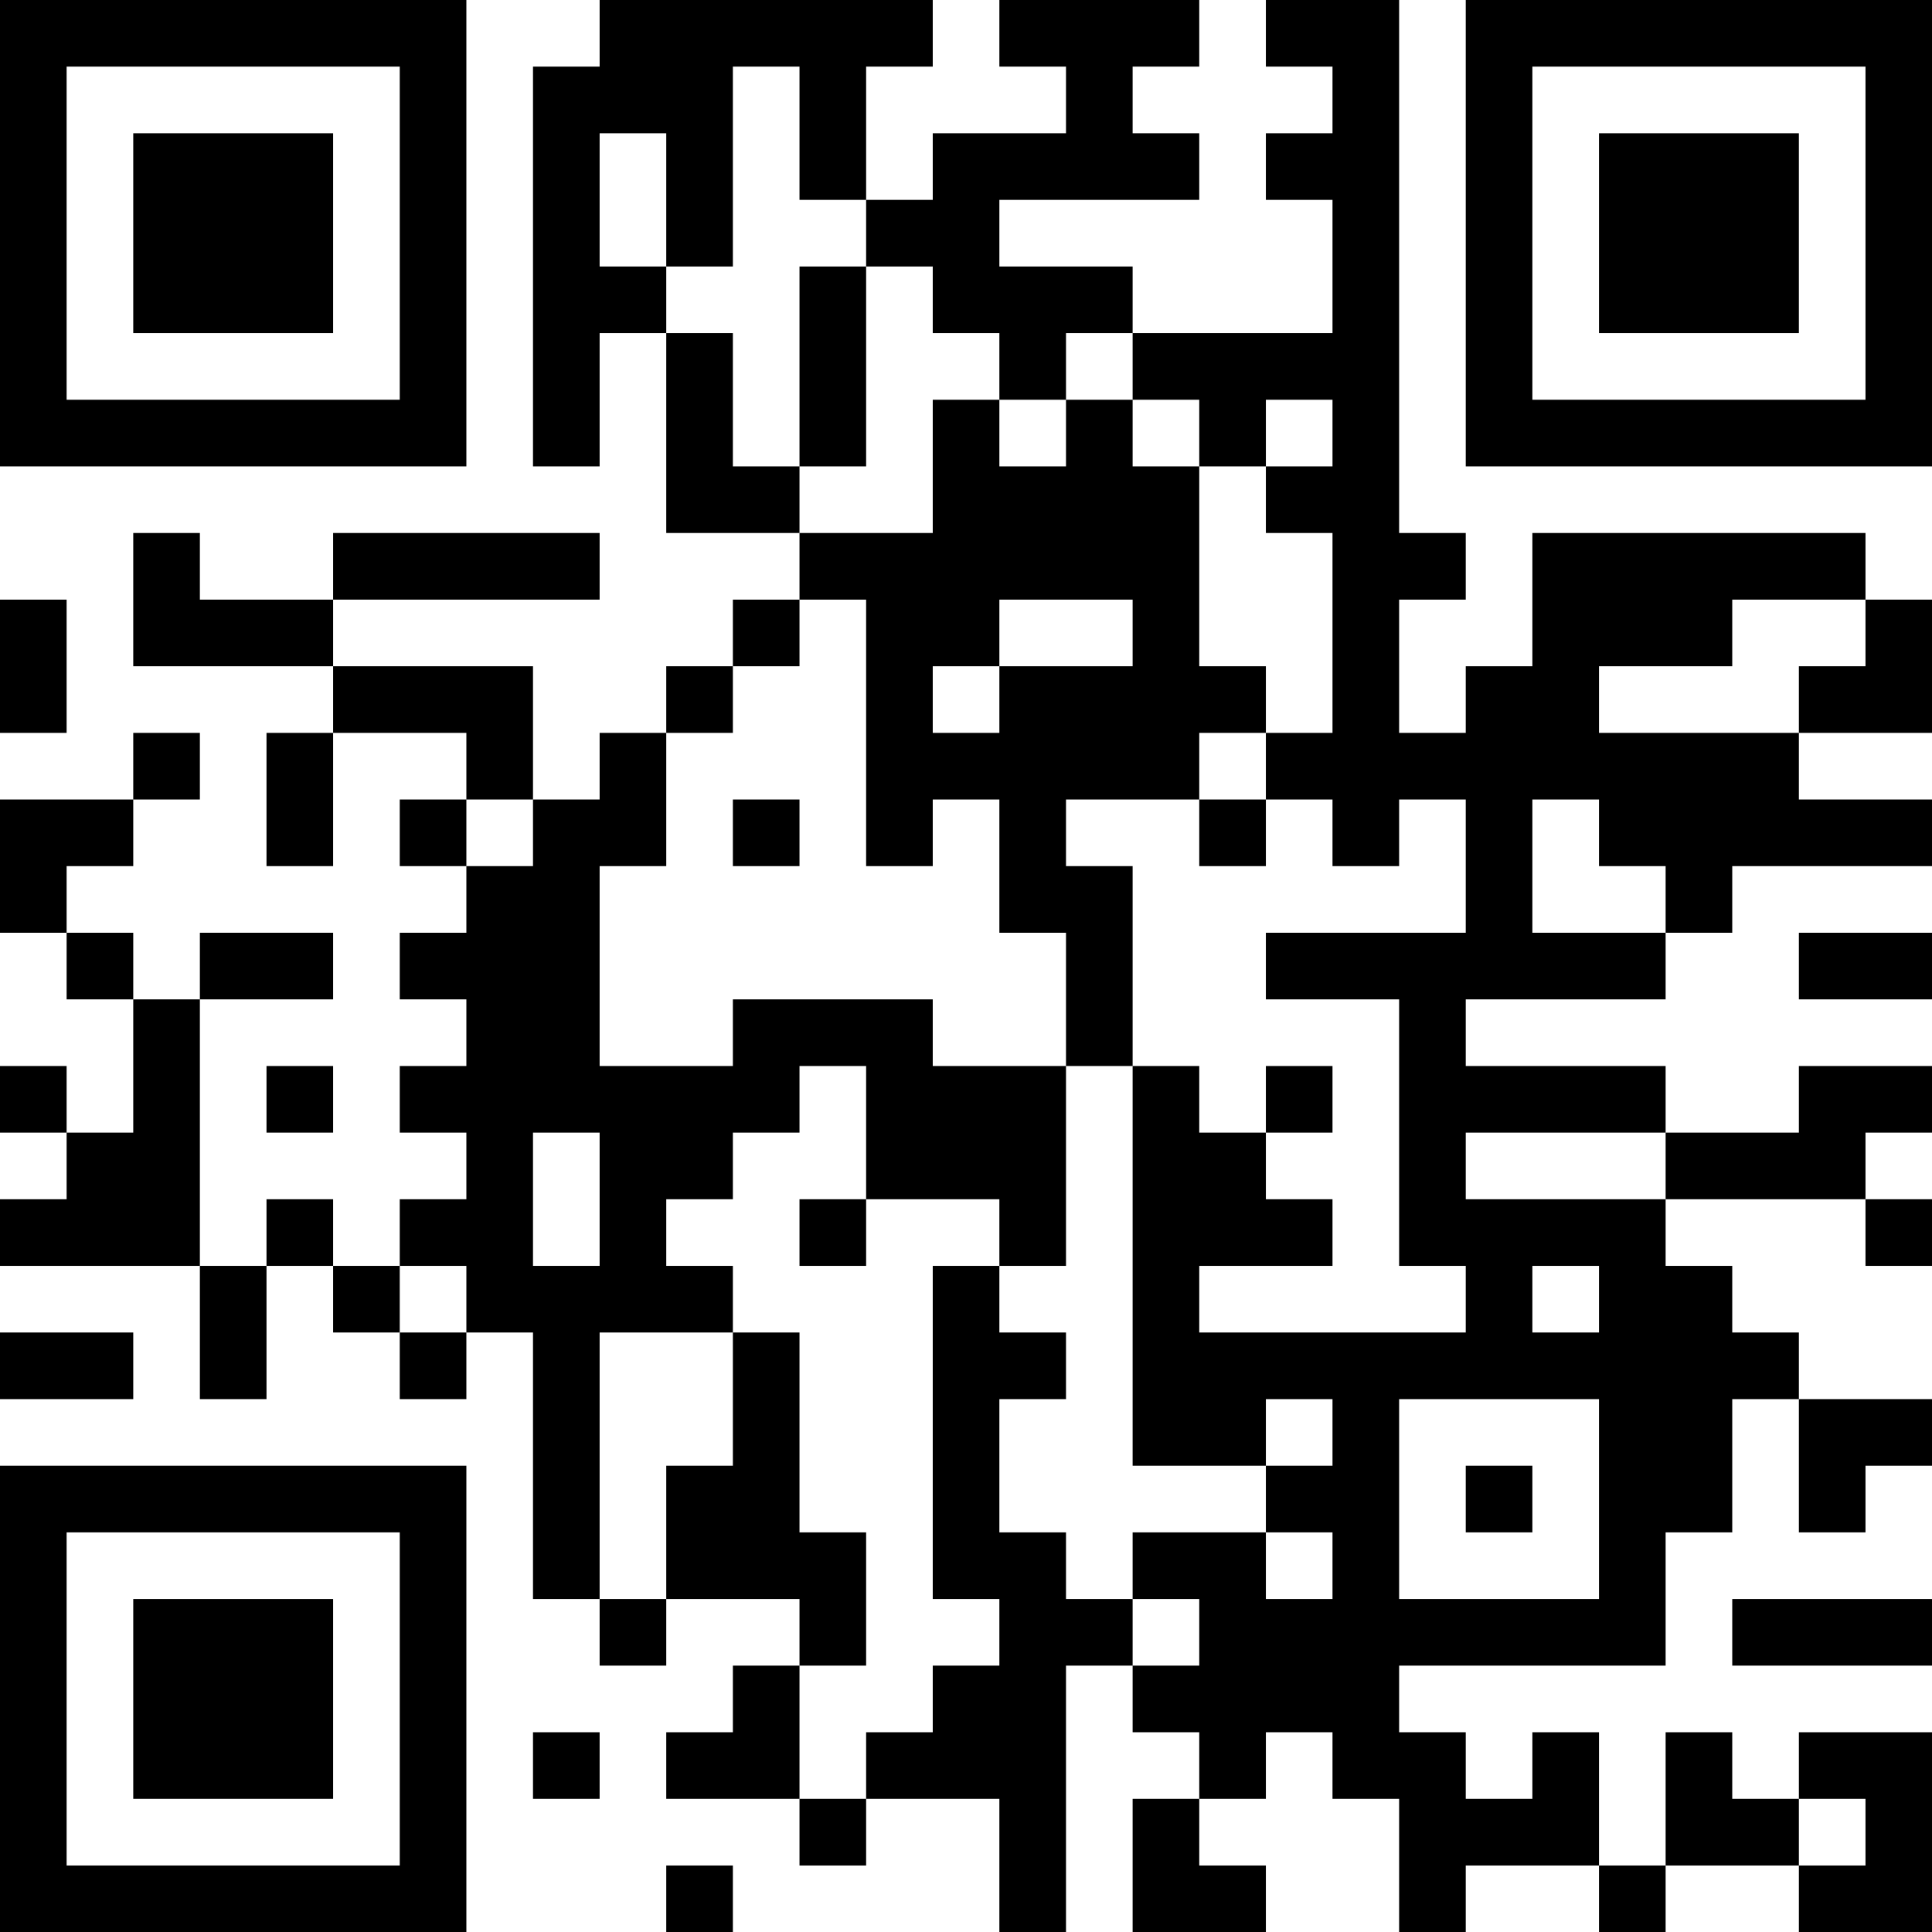 <?xml version="1.0" encoding="UTF-8"?>
<svg xmlns="http://www.w3.org/2000/svg" version="1.1" width="200" height="200" viewBox="0 0 200 200"><rect x="0" y="0" width="200" height="200" fill="#ffffff"/><g transform="scale(6.897)"><g transform="translate(0,0)"><path fill-rule="evenodd" d="M9 0L9 1L8 1L8 7L9 7L9 5L10 5L10 8L12 8L12 9L11 9L11 10L10 10L10 11L9 11L9 12L8 12L8 10L5 10L5 9L9 9L9 8L5 8L5 9L3 9L3 8L2 8L2 10L5 10L5 11L4 11L4 13L5 13L5 11L7 11L7 12L6 12L6 13L7 13L7 14L6 14L6 15L7 15L7 16L6 16L6 17L7 17L7 18L6 18L6 19L5 19L5 18L4 18L4 19L3 19L3 15L5 15L5 14L3 14L3 15L2 15L2 14L1 14L1 13L2 13L2 12L3 12L3 11L2 11L2 12L0 12L0 14L1 14L1 15L2 15L2 17L1 17L1 16L0 16L0 17L1 17L1 18L0 18L0 19L3 19L3 21L4 21L4 19L5 19L5 20L6 20L6 21L7 21L7 20L8 20L8 24L9 24L9 25L10 25L10 24L12 24L12 25L11 25L11 26L10 26L10 27L12 27L12 28L13 28L13 27L15 27L15 29L16 29L16 25L17 25L17 26L18 26L18 27L17 27L17 29L19 29L19 28L18 28L18 27L19 27L19 26L20 26L20 27L21 27L21 29L22 29L22 28L24 28L24 29L25 29L25 28L27 28L27 29L29 29L29 26L27 26L27 27L26 27L26 26L25 26L25 28L24 28L24 26L23 26L23 27L22 27L22 26L21 26L21 25L25 25L25 23L26 23L26 21L27 21L27 23L28 23L28 22L29 22L29 21L27 21L27 20L26 20L26 19L25 19L25 18L28 18L28 19L29 19L29 18L28 18L28 17L29 17L29 16L27 16L27 17L25 17L25 16L22 16L22 15L25 15L25 14L26 14L26 13L29 13L29 12L27 12L27 11L29 11L29 9L28 9L28 8L23 8L23 10L22 10L22 11L21 11L21 9L22 9L22 8L21 8L21 0L19 0L19 1L20 1L20 2L19 2L19 3L20 3L20 5L17 5L17 4L15 4L15 3L18 3L18 2L17 2L17 1L18 1L18 0L15 0L15 1L16 1L16 2L14 2L14 3L13 3L13 1L14 1L14 0ZM11 1L11 4L10 4L10 2L9 2L9 4L10 4L10 5L11 5L11 7L12 7L12 8L14 8L14 6L15 6L15 7L16 7L16 6L17 6L17 7L18 7L18 10L19 10L19 11L18 11L18 12L16 12L16 13L17 13L17 16L16 16L16 14L15 14L15 12L14 12L14 13L13 13L13 9L12 9L12 10L11 10L11 11L10 11L10 13L9 13L9 16L11 16L11 15L14 15L14 16L16 16L16 19L15 19L15 18L13 18L13 16L12 16L12 17L11 17L11 18L10 18L10 19L11 19L11 20L9 20L9 24L10 24L10 22L11 22L11 20L12 20L12 23L13 23L13 25L12 25L12 27L13 27L13 26L14 26L14 25L15 25L15 24L14 24L14 19L15 19L15 20L16 20L16 21L15 21L15 23L16 23L16 24L17 24L17 25L18 25L18 24L17 24L17 23L19 23L19 24L20 24L20 23L19 23L19 22L20 22L20 21L19 21L19 22L17 22L17 16L18 16L18 17L19 17L19 18L20 18L20 19L18 19L18 20L22 20L22 19L21 19L21 15L19 15L19 14L22 14L22 12L21 12L21 13L20 13L20 12L19 12L19 11L20 11L20 8L19 8L19 7L20 7L20 6L19 6L19 7L18 7L18 6L17 6L17 5L16 5L16 6L15 6L15 5L14 5L14 4L13 4L13 3L12 3L12 1ZM12 4L12 7L13 7L13 4ZM0 9L0 11L1 11L1 9ZM15 9L15 10L14 10L14 11L15 11L15 10L17 10L17 9ZM26 9L26 10L24 10L24 11L27 11L27 10L28 10L28 9ZM7 12L7 13L8 13L8 12ZM11 12L11 13L12 13L12 12ZM18 12L18 13L19 13L19 12ZM23 12L23 14L25 14L25 13L24 13L24 12ZM27 14L27 15L29 15L29 14ZM4 16L4 17L5 17L5 16ZM19 16L19 17L20 17L20 16ZM8 17L8 19L9 19L9 17ZM22 17L22 18L25 18L25 17ZM12 18L12 19L13 19L13 18ZM6 19L6 20L7 20L7 19ZM23 19L23 20L24 20L24 19ZM0 20L0 21L2 21L2 20ZM21 21L21 24L24 24L24 21ZM22 22L22 23L23 23L23 22ZM26 24L26 25L29 25L29 24ZM8 26L8 27L9 27L9 26ZM27 27L27 28L28 28L28 27ZM10 28L10 29L11 29L11 28ZM0 0L0 7L7 7L7 0ZM1 1L1 6L6 6L6 1ZM2 2L2 5L5 5L5 2ZM22 0L22 7L29 7L29 0ZM23 1L23 6L28 6L28 1ZM24 2L24 5L27 5L27 2ZM0 22L0 29L7 29L7 22ZM1 23L1 28L6 28L6 23ZM2 24L2 27L5 27L5 24Z" fill="#000000"/></g></g></svg>
